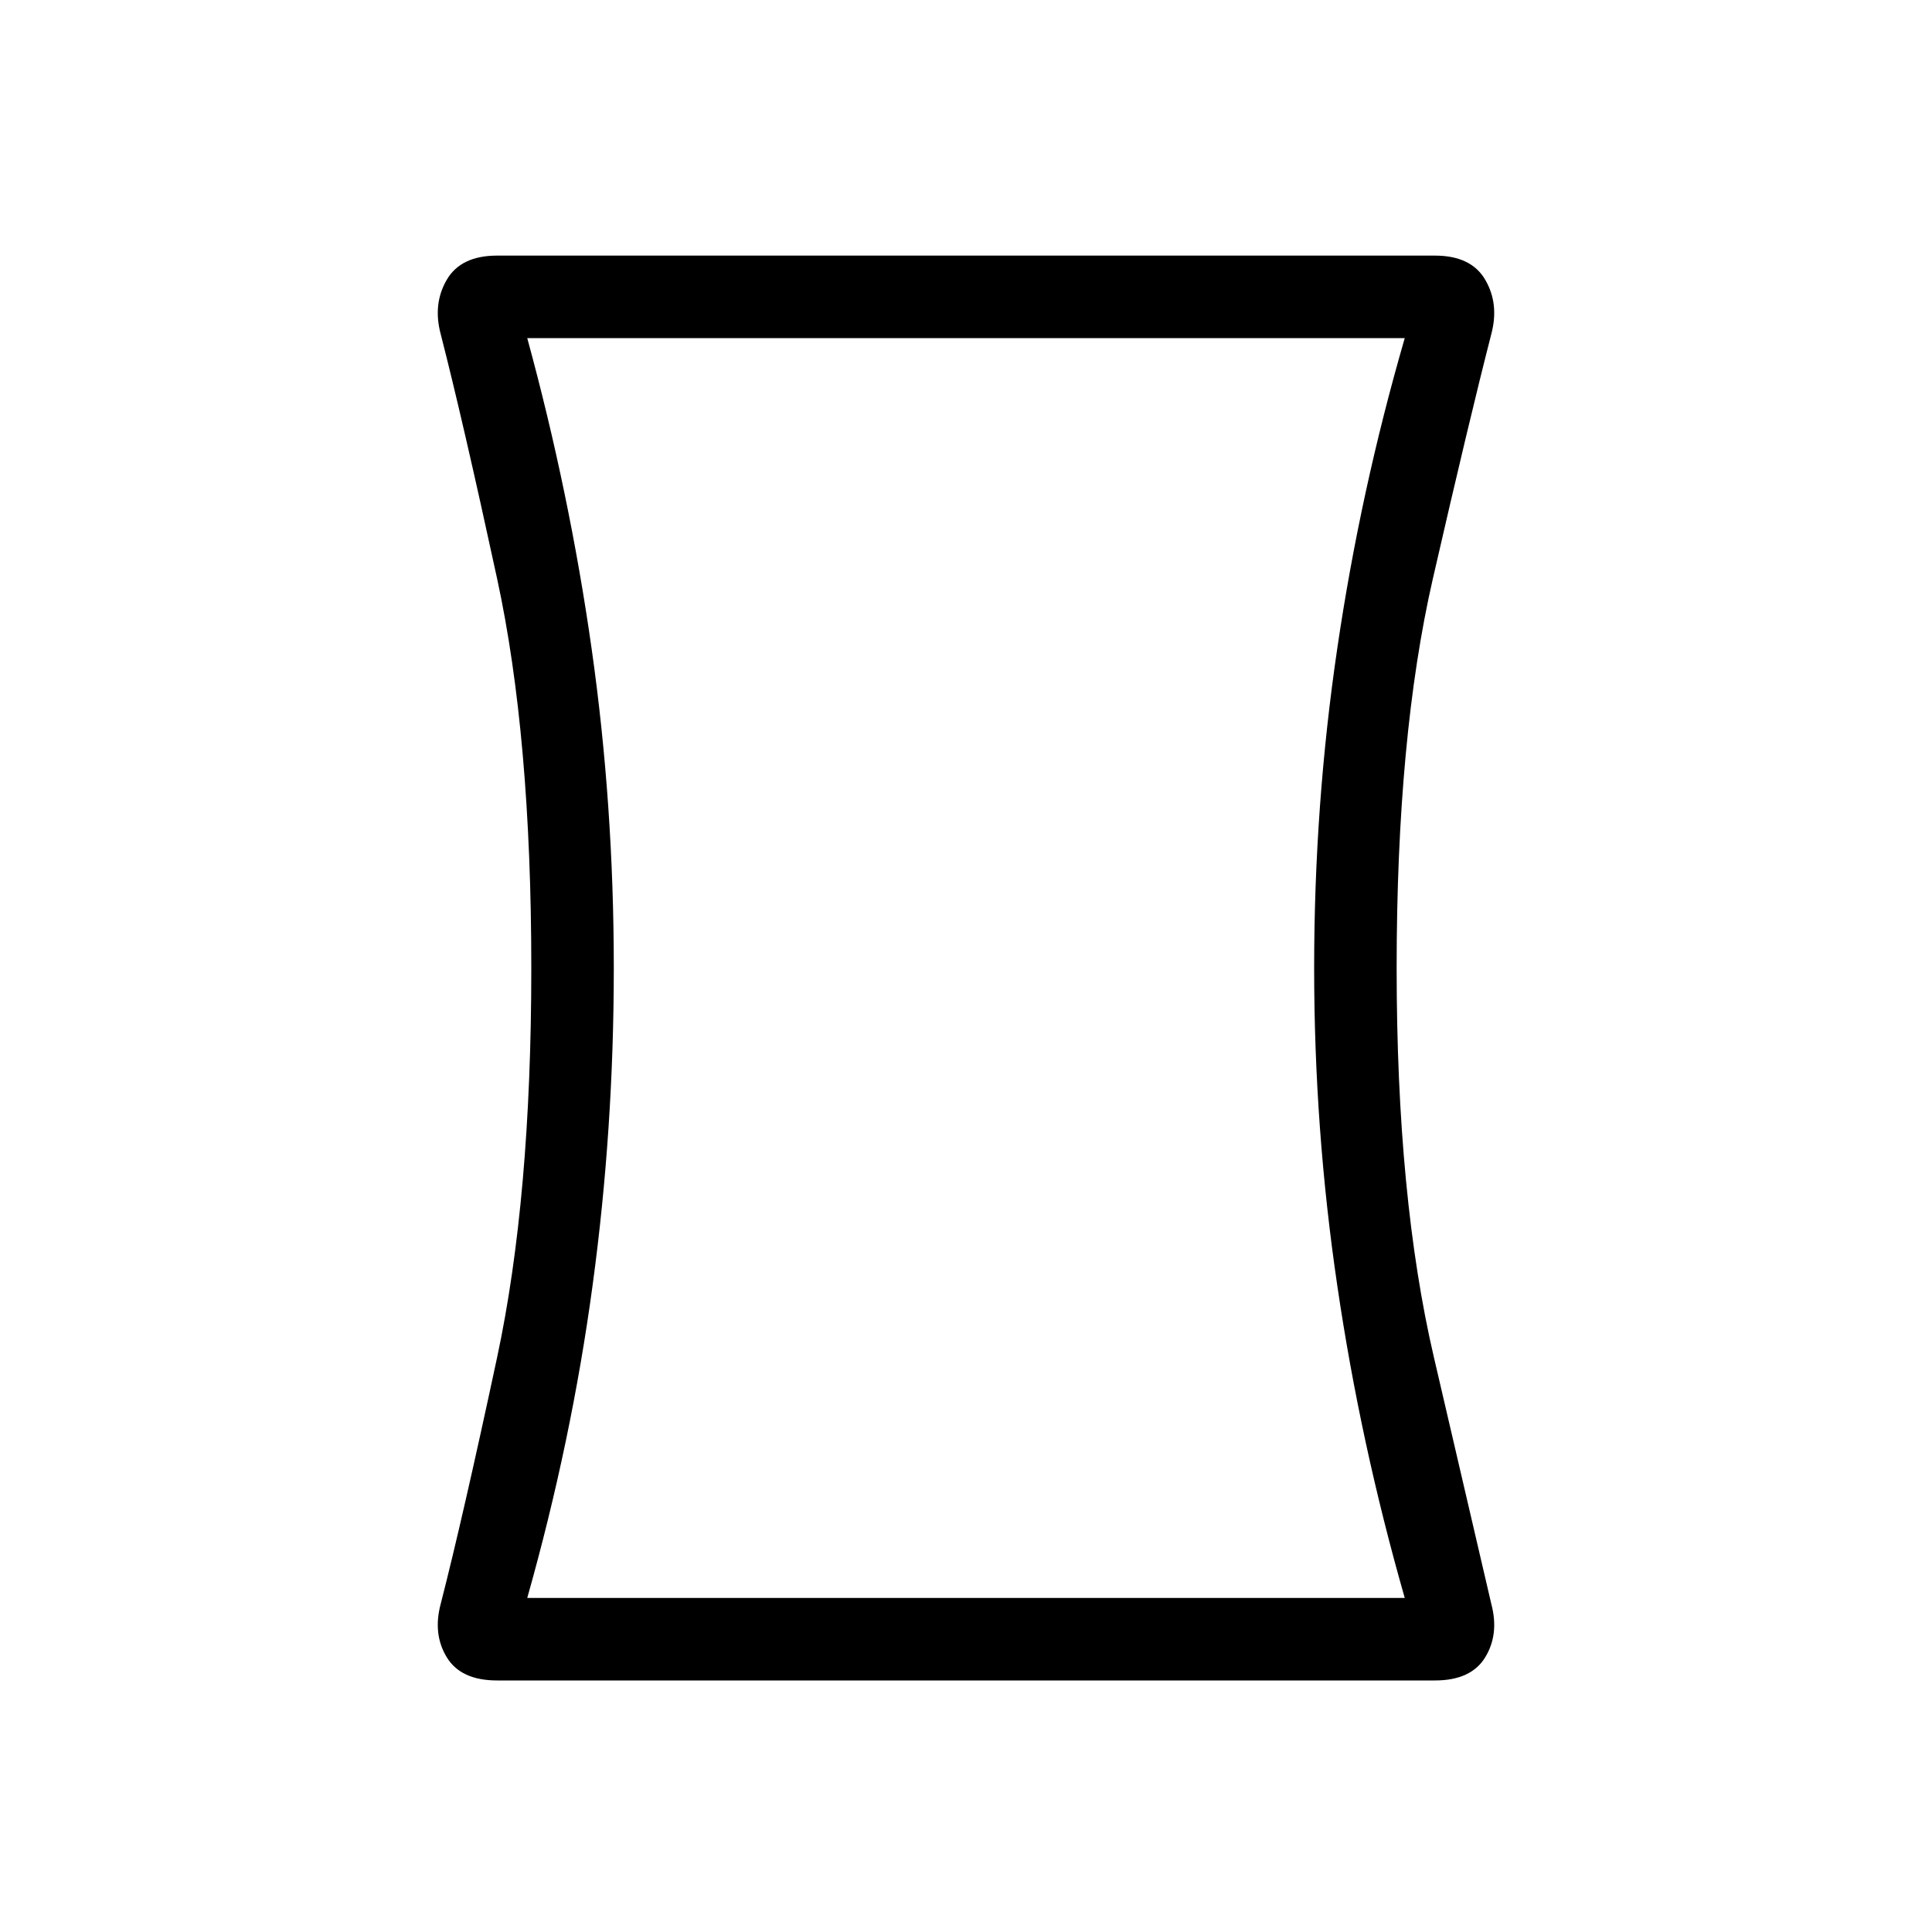 <svg xmlns="http://www.w3.org/2000/svg" height="20" width="20"><path d="M5.146 17.396Q4.771 17.396 4.625 17.156Q4.479 16.917 4.562 16.604Q4.792 15.708 5.146 14.052Q5.5 12.396 5.5 10.021Q5.5 7.625 5.146 5.99Q4.792 4.354 4.562 3.458Q4.479 3.146 4.625 2.896Q4.771 2.646 5.146 2.646H14.854Q15.229 2.646 15.375 2.896Q15.521 3.146 15.438 3.458Q15.208 4.354 14.833 5.99Q14.458 7.625 14.458 10.021Q14.458 12.396 14.844 14.052Q15.229 15.708 15.438 16.604Q15.521 16.917 15.375 17.156Q15.229 17.396 14.854 17.396ZM14.542 16.542Q14.083 14.938 13.844 13.312Q13.604 11.688 13.604 10.021Q13.604 8.333 13.844 6.708Q14.083 5.083 14.542 3.5H5.458Q5.896 5.104 6.125 6.719Q6.354 8.333 6.354 10.021Q6.354 11.688 6.135 13.302Q5.917 14.917 5.458 16.542ZM10 10.021Q10 10.021 10 10.021Q10 10.021 10 10.021Q10 10.021 10 10.021Q10 10.021 10 10.021Q10 10.021 10 10.021Q10 10.021 10 10.021Q10 10.021 10 10.021Q10 10.021 10 10.021Z"/></svg>